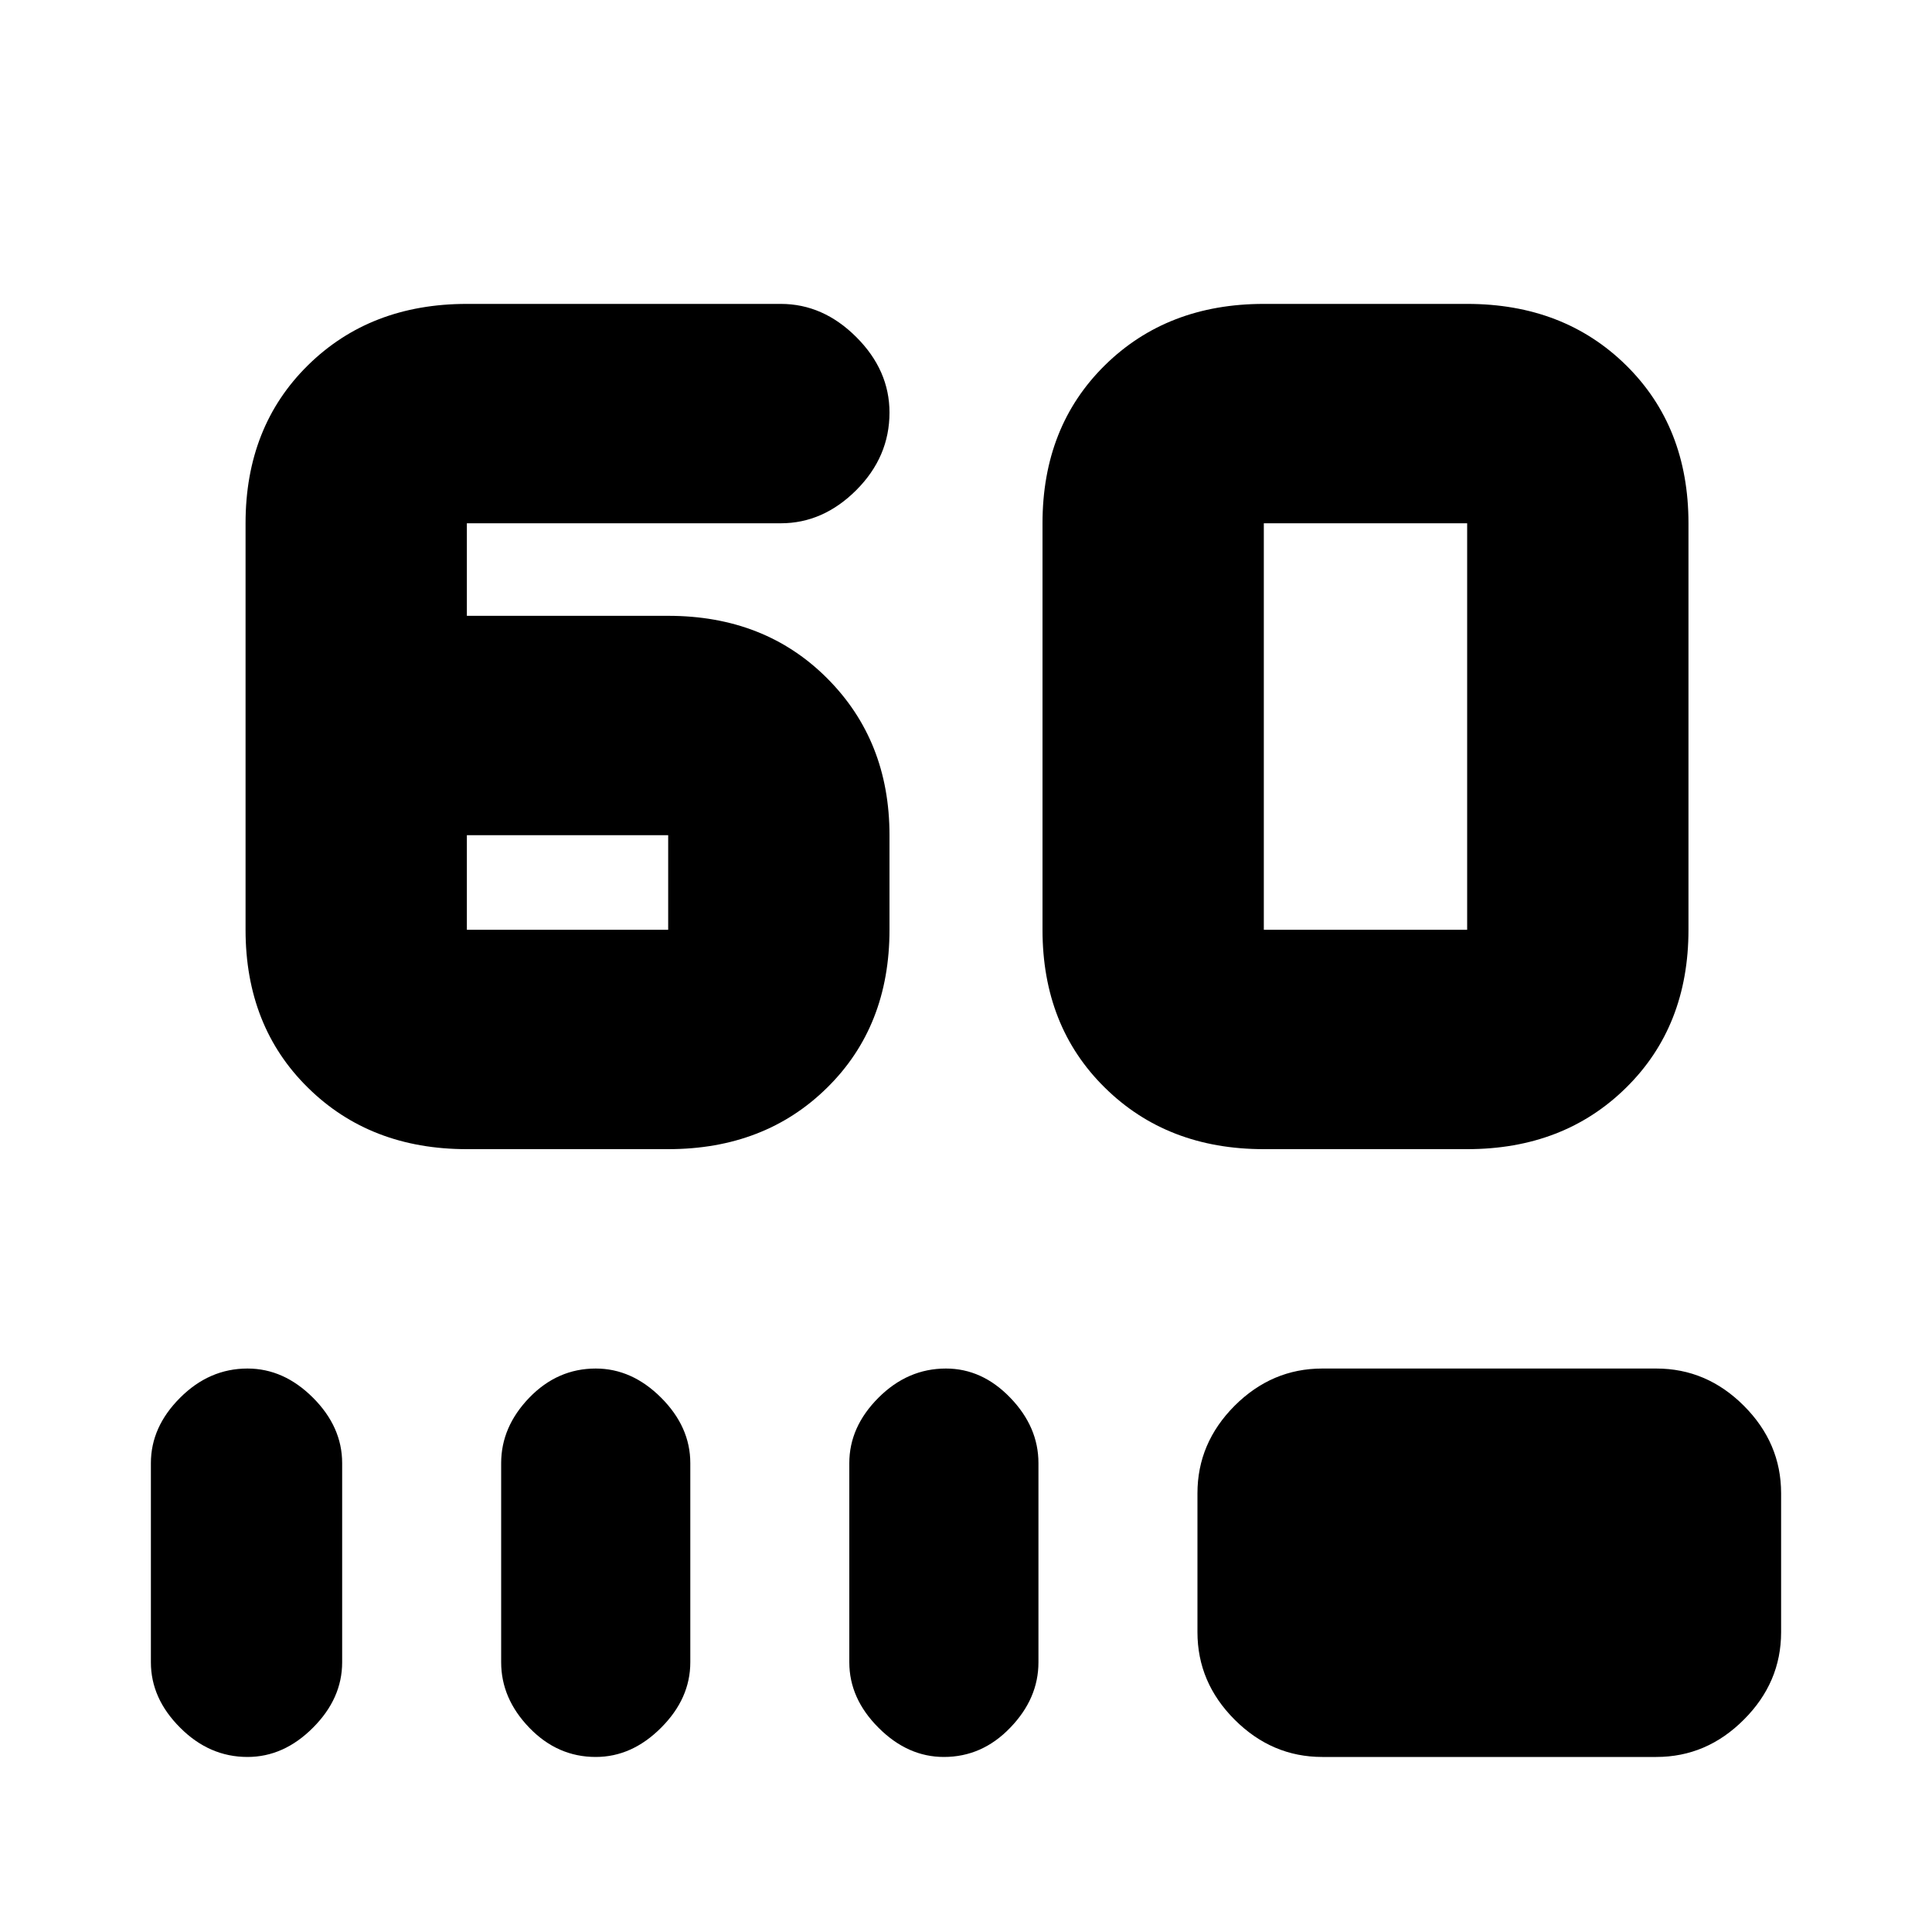 <svg xmlns="http://www.w3.org/2000/svg" height="20" width="20"><path d="M4.833 11.896Q3.833 11.896 3.188 11.26Q2.542 10.625 2.542 9.625V5.417Q2.542 4.417 3.188 3.781Q3.833 3.146 4.833 3.146H8.083Q8.521 3.146 8.865 3.49Q9.208 3.833 9.208 4.271Q9.208 4.729 8.865 5.073Q8.521 5.417 8.083 5.417H4.833Q4.833 5.417 4.833 5.417Q4.833 5.417 4.833 5.417V6.375H6.917Q7.917 6.375 8.562 7.021Q9.208 7.667 9.208 8.646V9.625Q9.208 10.625 8.562 11.26Q7.917 11.896 6.917 11.896ZM4.833 8.646V9.625Q4.833 9.625 4.833 9.625Q4.833 9.625 4.833 9.625H6.917Q6.917 9.625 6.917 9.625Q6.917 9.625 6.917 9.625V8.646Q6.917 8.646 6.917 8.646Q6.917 8.646 6.917 8.646ZM13.083 11.896Q12.083 11.896 11.438 11.26Q10.792 10.625 10.792 9.625V5.417Q10.792 4.417 11.438 3.781Q12.083 3.146 13.083 3.146H15.188Q16.188 3.146 16.833 3.781Q17.479 4.417 17.479 5.417V9.625Q17.479 10.625 16.833 11.26Q16.188 11.896 15.188 11.896ZM15.188 9.625Q15.188 9.625 15.188 9.625Q15.188 9.625 15.188 9.625V5.417Q15.188 5.417 15.188 5.417Q15.188 5.417 15.188 5.417H13.083Q13.083 5.417 13.083 5.417Q13.083 5.417 13.083 5.417V9.625Q13.083 9.625 13.083 9.625Q13.083 9.625 13.083 9.625ZM2.562 18.188Q2.167 18.188 1.865 17.885Q1.562 17.583 1.562 17.208V15.146Q1.562 14.771 1.865 14.469Q2.167 14.167 2.562 14.167Q2.938 14.167 3.24 14.469Q3.542 14.771 3.542 15.146V17.208Q3.542 17.583 3.24 17.885Q2.938 18.188 2.562 18.188ZM6.167 18.188Q5.771 18.188 5.479 17.885Q5.188 17.583 5.188 17.208V15.146Q5.188 14.771 5.479 14.469Q5.771 14.167 6.167 14.167Q6.542 14.167 6.844 14.469Q7.146 14.771 7.146 15.146V17.208Q7.146 17.583 6.844 17.885Q6.542 18.188 6.167 18.188ZM9.771 18.188Q9.396 18.188 9.094 17.885Q8.792 17.583 8.792 17.208V15.146Q8.792 14.771 9.094 14.469Q9.396 14.167 9.792 14.167Q10.167 14.167 10.458 14.469Q10.75 14.771 10.75 15.146V17.208Q10.75 17.583 10.458 17.885Q10.167 18.188 9.771 18.188ZM13.688 18.188Q13.167 18.188 12.781 17.802Q12.396 17.417 12.396 16.896V15.458Q12.396 14.938 12.781 14.552Q13.167 14.167 13.688 14.167H17.146Q17.667 14.167 18.052 14.552Q18.438 14.938 18.438 15.458V16.896Q18.438 17.417 18.052 17.802Q17.667 18.188 17.146 18.188Z"/></svg>